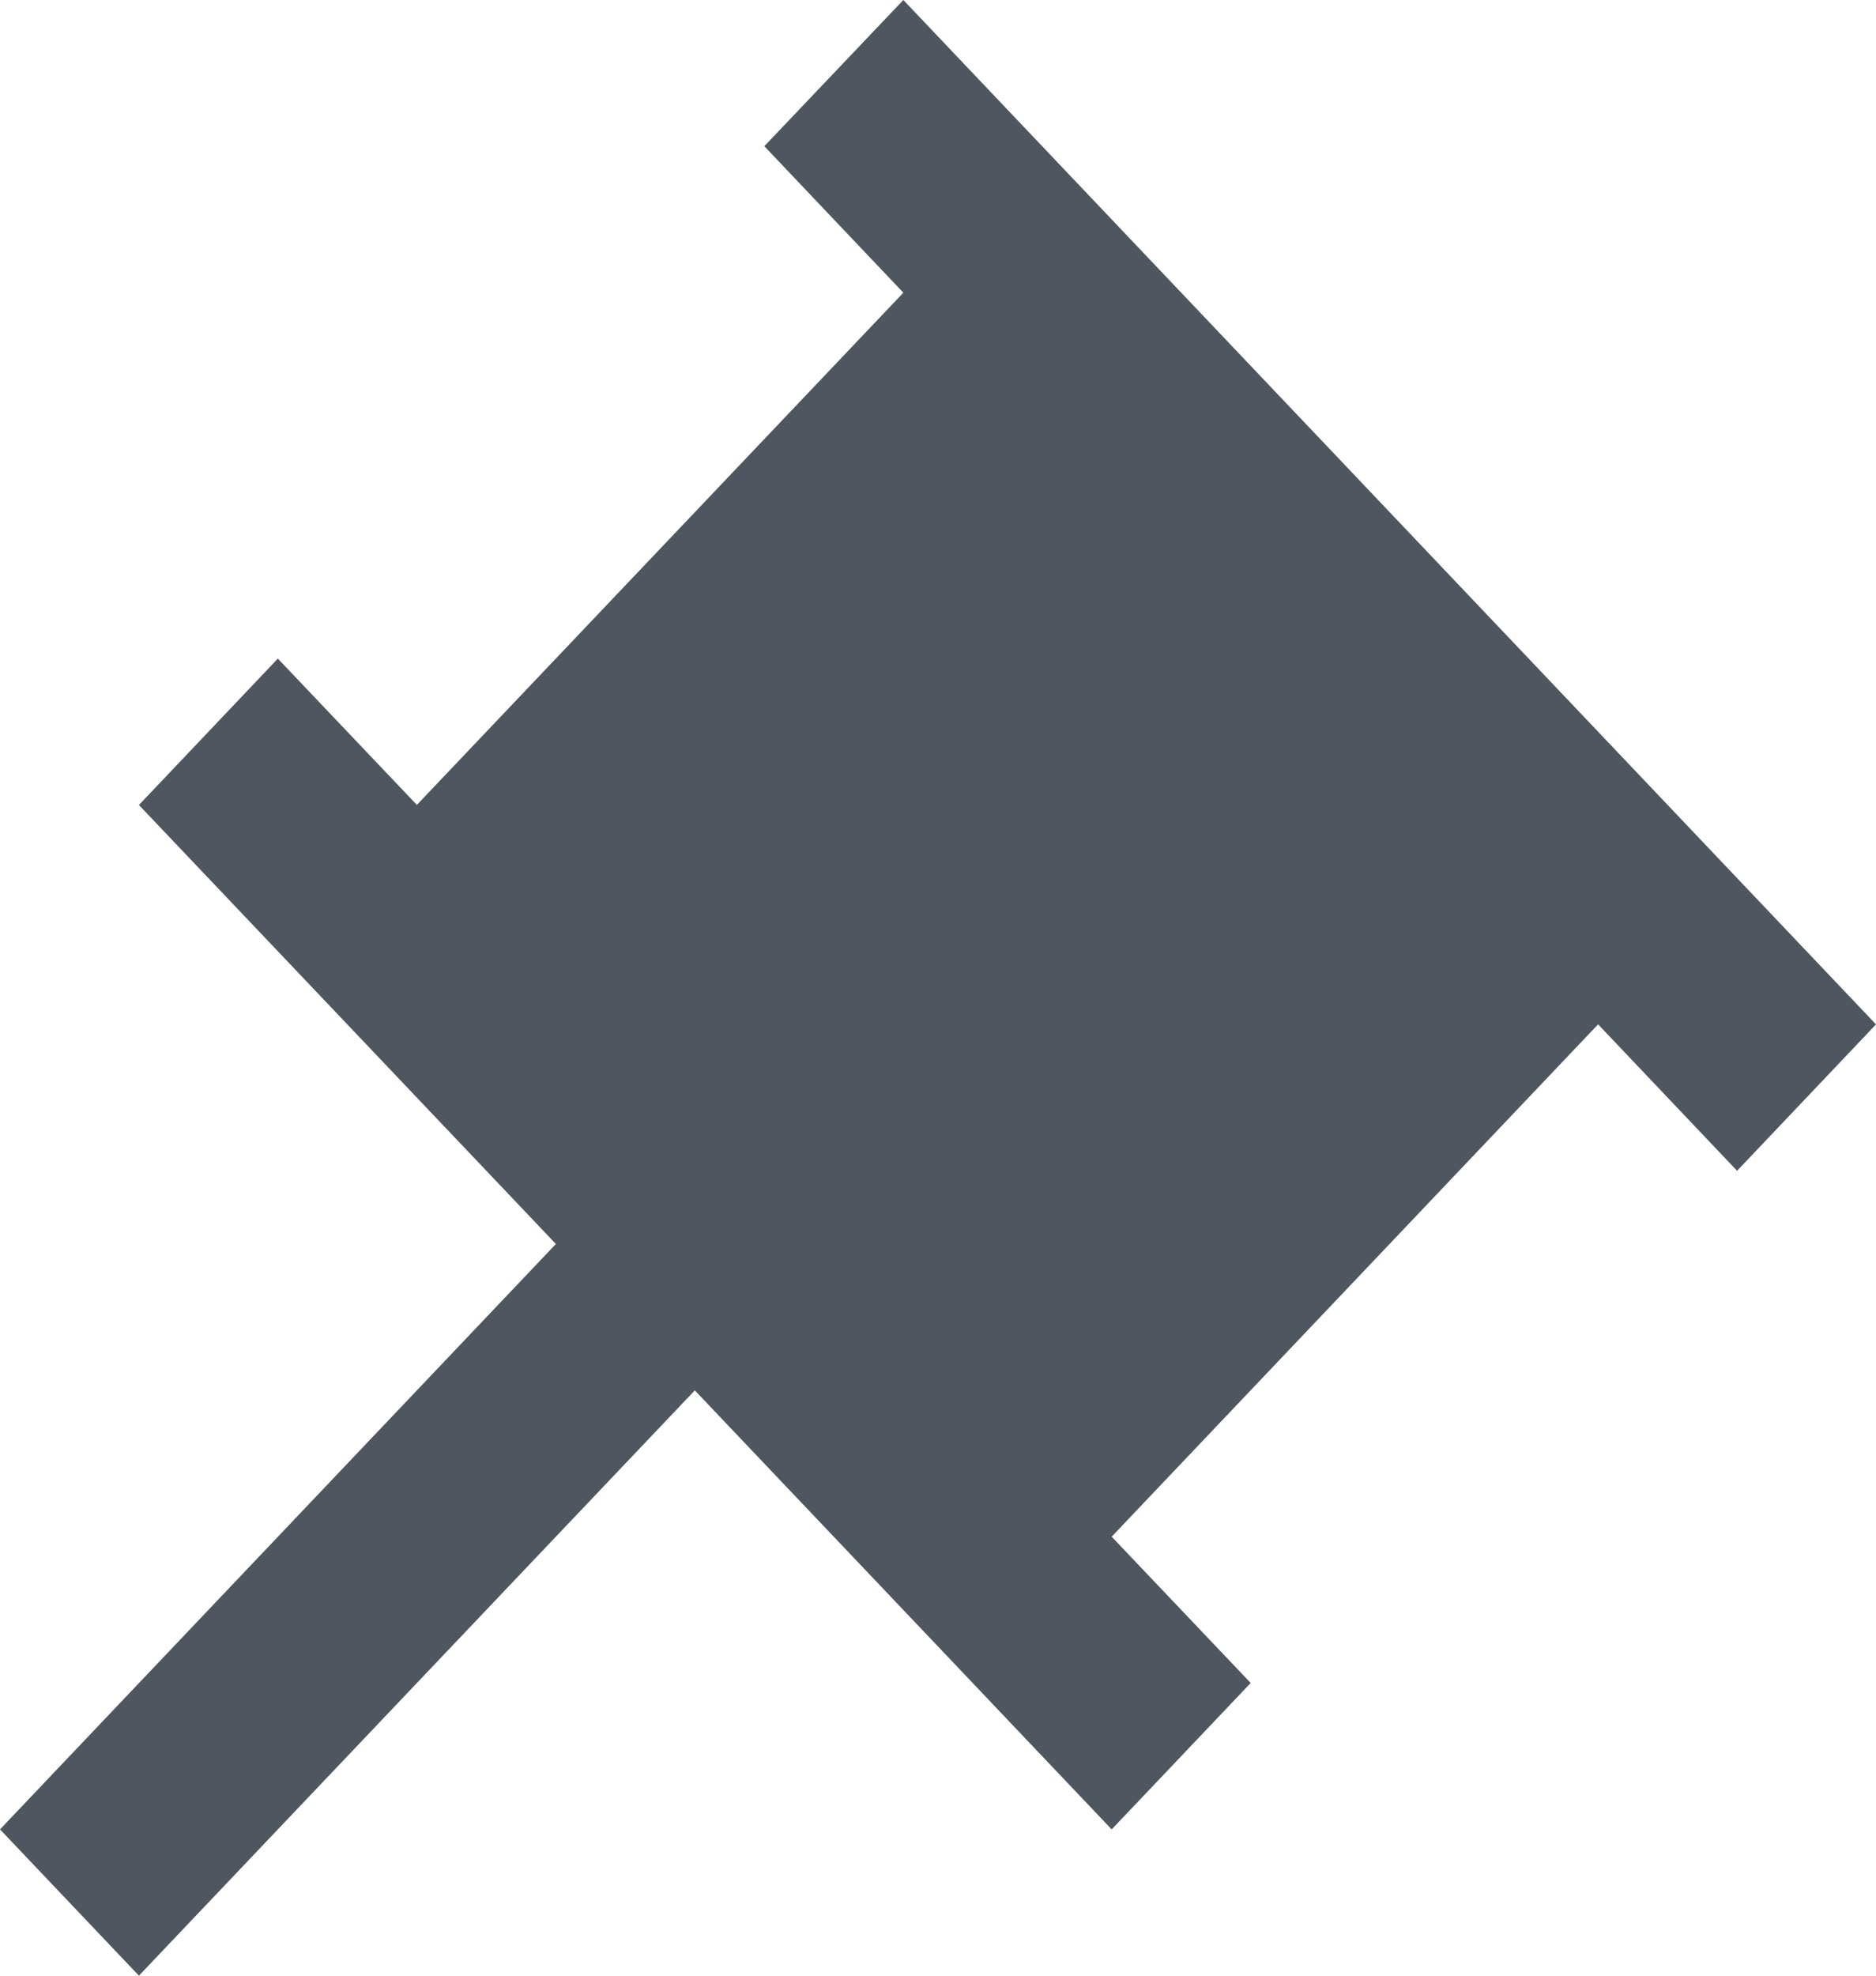 <svg width="19" height="20" viewBox="0 0 19 20" fill="none" xmlns="http://www.w3.org/2000/svg">
<path d="M19 10.37L9.149 0L7.741 1.48L9.149 2.963L4.223 8.147V8.149L2.814 6.667L1.407 8.149L5.63 12.593L0 18.519L1.407 20L7.037 14.075L11.259 18.519L12.667 17.037L11.259 15.556L16.185 10.37H16.186L17.593 11.852L19 10.37Z" fill="#4F5660"/>
</svg>
